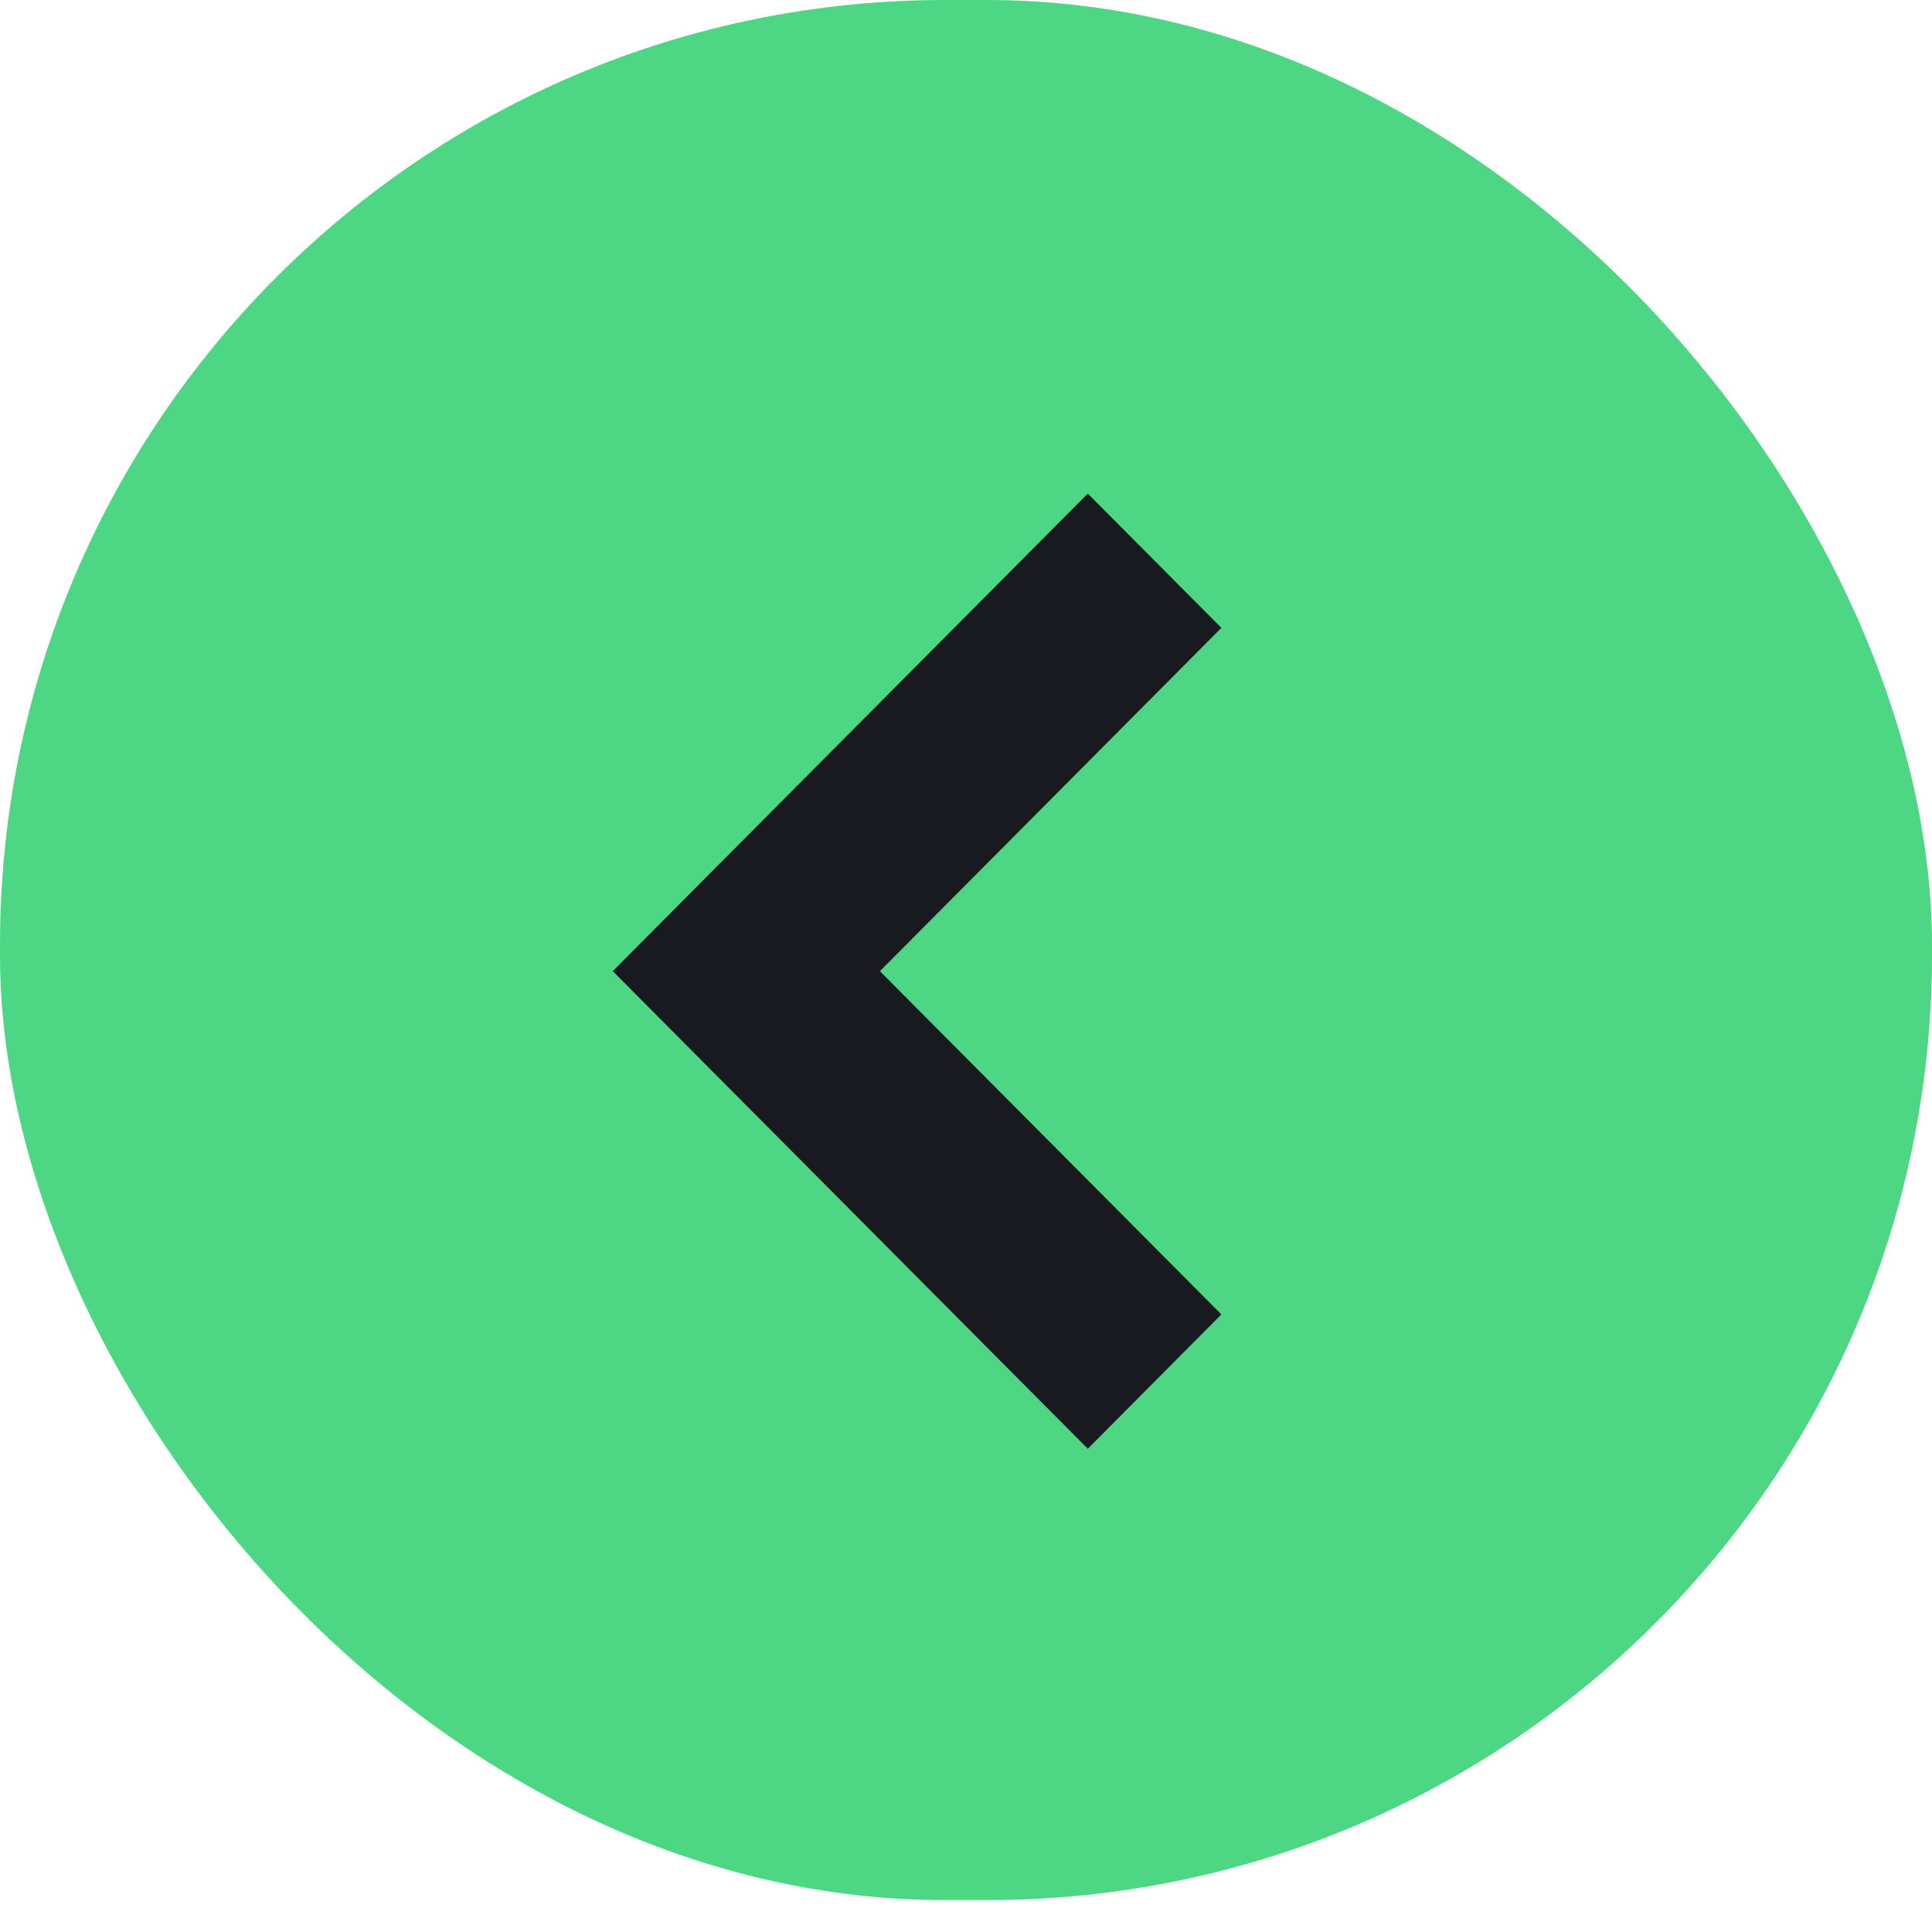 <svg width="46" height="46" viewBox="0 0 46 46" fill="none" xmlns="http://www.w3.org/2000/svg">
<rect width="46" height="45.241" rx="22.5" fill="#4DD784"/>
<g clip-path="url(#clip0)">
<path d="M27.67 14.949L25.9 13.17L16 23.123L25.9 33.076L27.67 31.296L19.54 23.123L27.67 14.949Z" fill="#181A20" stroke="#181A20" stroke-width="2"/>
</g>
<defs>
<clipPath id="clip0">
<rect width="24" height="24.128" fill="white" transform="translate(11 11.059)"/>
</clipPath>
</defs>
</svg>
